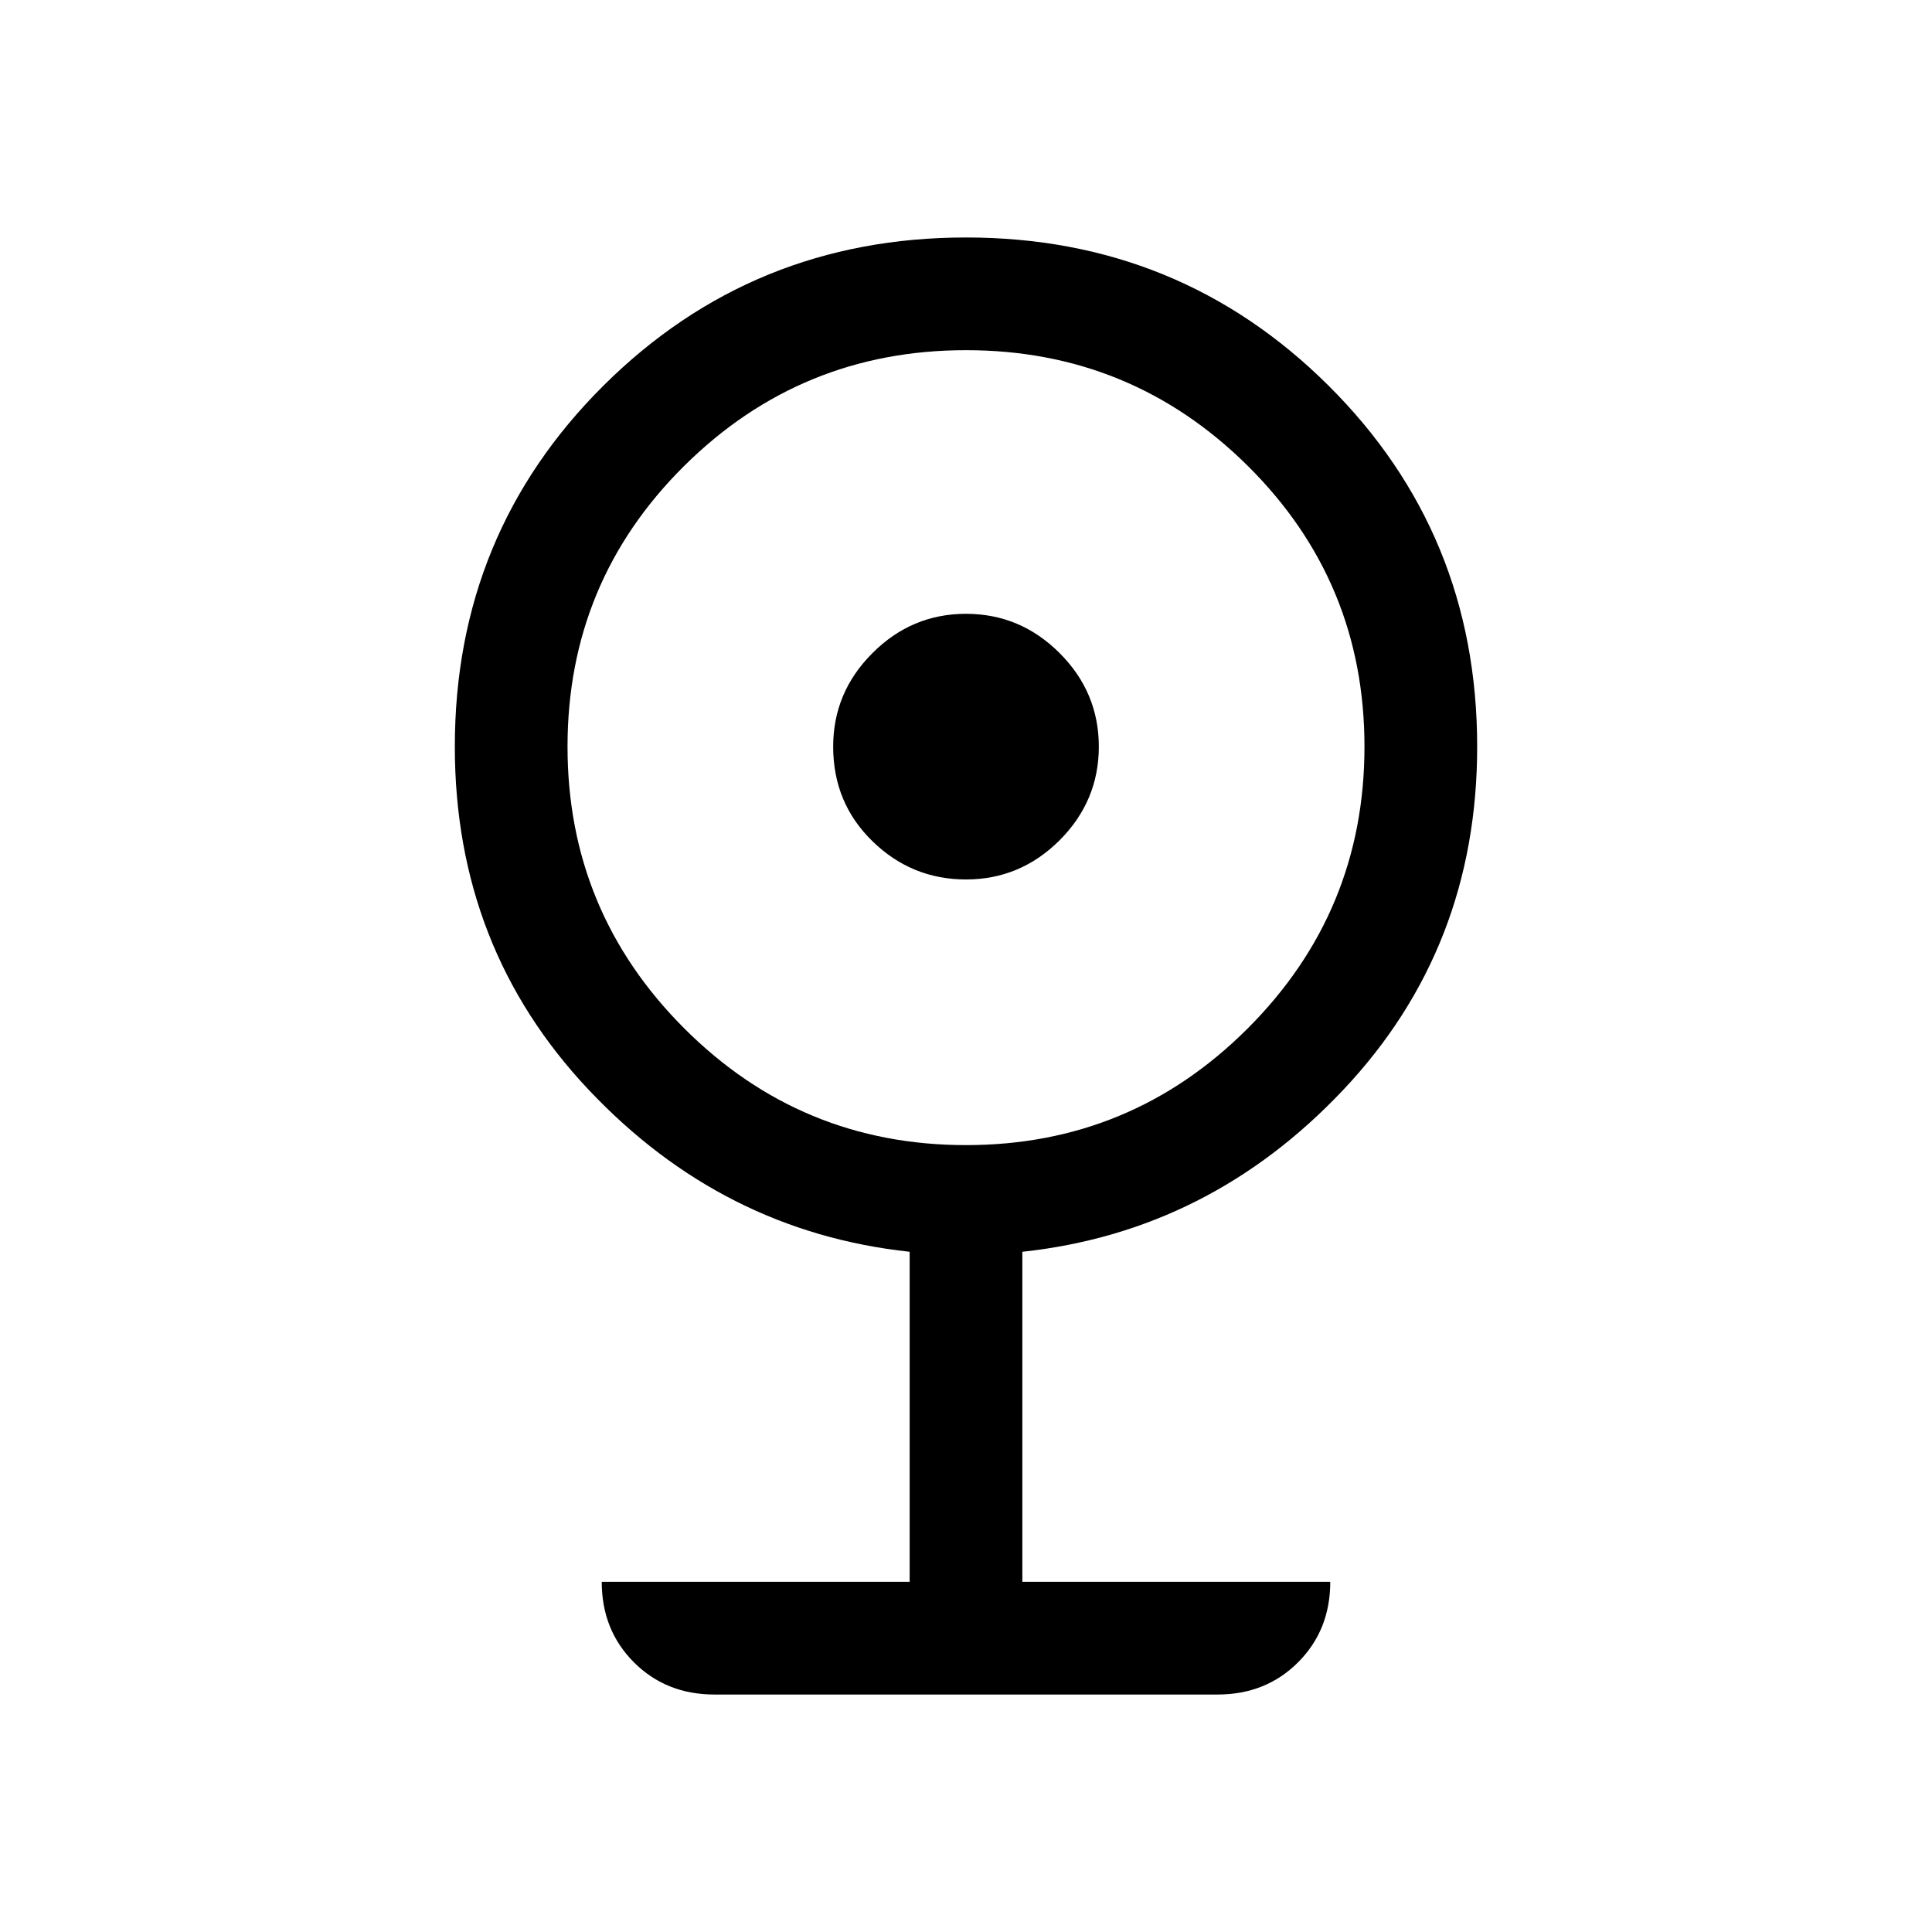 <svg xmlns="http://www.w3.org/2000/svg" height="24" width="24"><path d="M8.875 21.05Q8.275 21.05 7.875 20.65Q7.475 20.25 7.475 19.65H11.3V15.55Q8.975 15.3 7.312 13.537Q5.65 11.775 5.65 9.275Q5.65 6.625 7.5 4.787Q9.35 2.95 12 2.95Q14.65 2.95 16.5 4.787Q18.35 6.625 18.35 9.275Q18.35 11.775 16.688 13.537Q15.025 15.3 12.7 15.55V19.65H16.525Q16.525 20.25 16.125 20.65Q15.725 21.05 15.125 21.05ZM12 14.225Q14.05 14.225 15.5 12.775Q16.95 11.325 16.95 9.275Q16.95 7.225 15.5 5.787Q14.05 4.35 12 4.35Q9.95 4.35 8.5 5.787Q7.05 7.225 7.05 9.275Q7.05 11.325 8.5 12.775Q9.95 14.225 12 14.225ZM12 10.925Q11.325 10.925 10.838 10.45Q10.35 9.975 10.35 9.275Q10.35 8.6 10.838 8.113Q11.325 7.625 12 7.625Q12.675 7.625 13.163 8.113Q13.65 8.6 13.65 9.275Q13.65 9.95 13.163 10.438Q12.675 10.925 12 10.925Z"/></svg>